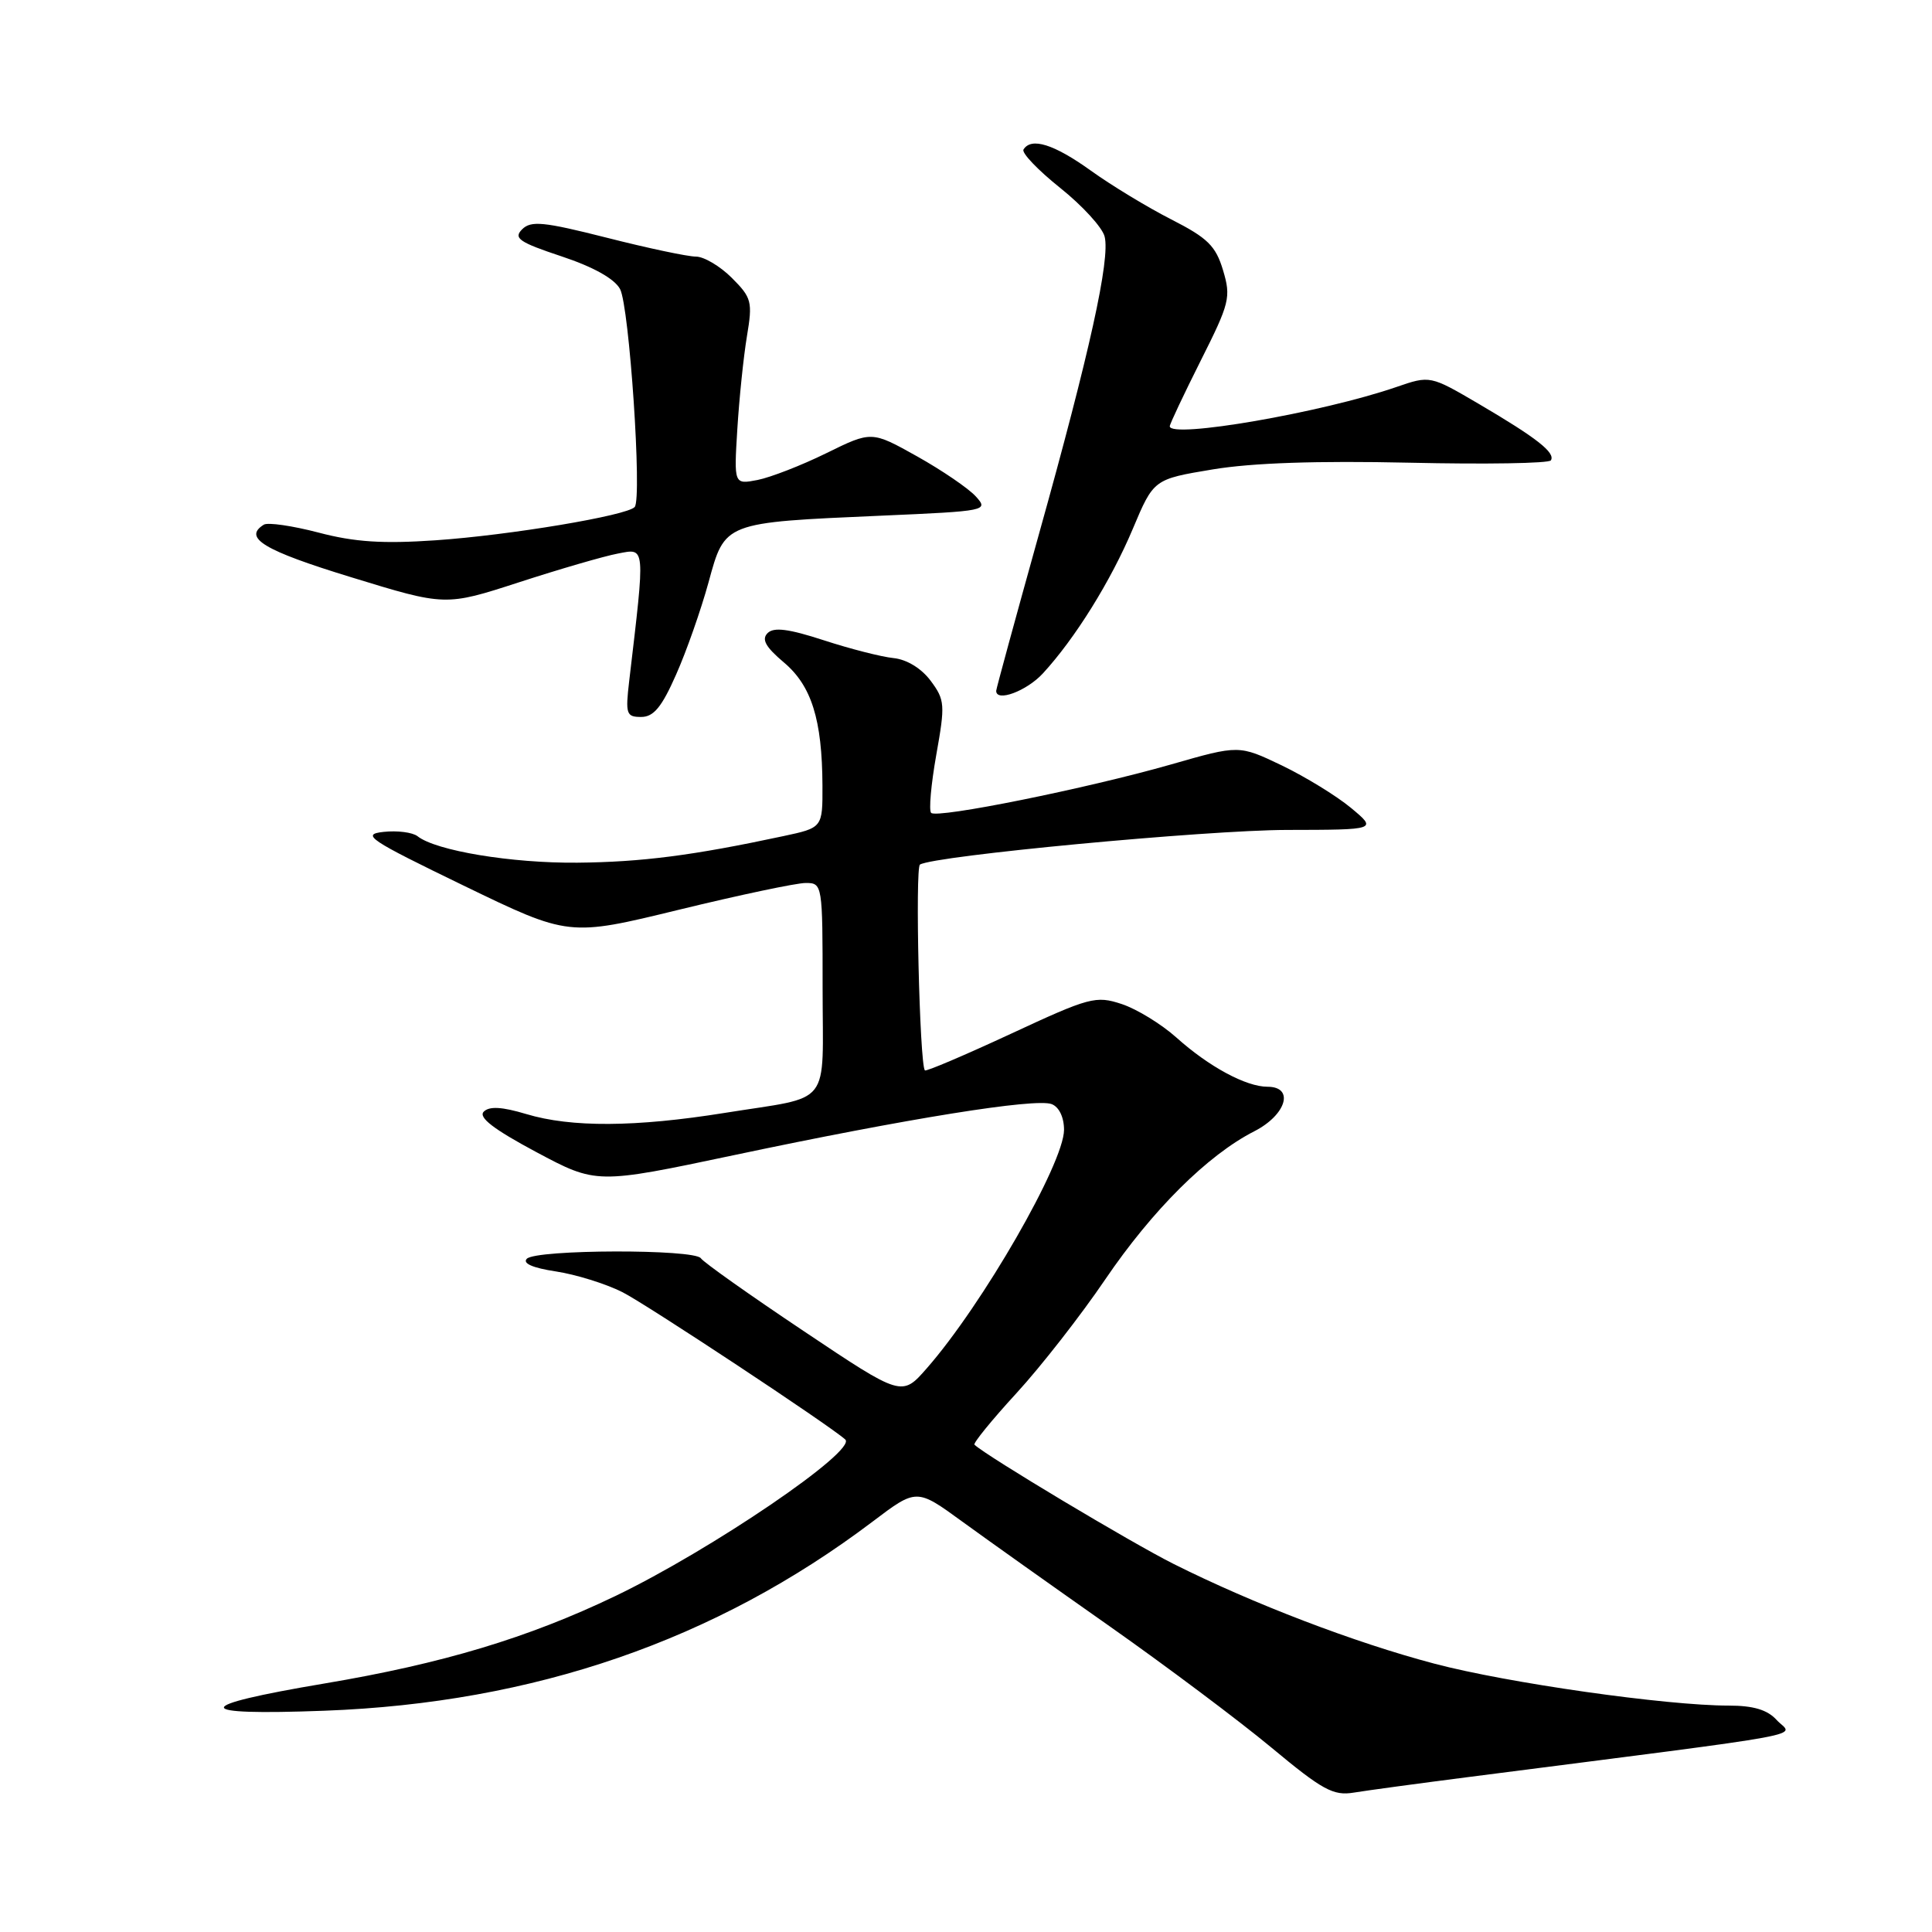 <?xml version="1.0" encoding="UTF-8" standalone="no"?>
<!DOCTYPE svg PUBLIC "-//W3C//DTD SVG 1.1//EN" "http://www.w3.org/Graphics/SVG/1.1/DTD/svg11.dtd" >
<svg xmlns="http://www.w3.org/2000/svg" xmlns:xlink="http://www.w3.org/1999/xlink" version="1.1" viewBox="0 0 256 256">
 <g >
 <path fill="currentColor"
d=" M 194.25 235.51 C 242.18 229.35 237.50 230.21 235.41 227.90 C 234.19 226.56 232.34 226.00 229.07 226.00 C 220.78 226.00 199.72 223.00 190.05 220.44 C 179.48 217.65 166.02 212.50 155.51 207.23 C 149.92 204.43 130.75 192.96 129.12 191.43 C 128.92 191.24 131.41 188.17 134.67 184.62 C 137.93 181.07 143.23 174.28 146.45 169.53 C 152.70 160.33 160.02 153.05 166.20 149.90 C 170.45 147.73 171.56 144.00 167.95 144.00 C 165.11 144.00 160.18 141.34 155.88 137.48 C 153.89 135.70 150.63 133.70 148.63 133.04 C 145.20 131.91 144.38 132.13 133.91 137.00 C 127.81 139.83 122.70 142.01 122.55 141.83 C 121.85 140.99 121.24 114.97 121.90 114.56 C 123.80 113.39 159.73 110.00 170.50 109.97 C 182.50 109.95 182.50 109.95 179.00 107.04 C 177.07 105.44 172.95 102.92 169.84 101.42 C 164.17 98.71 164.17 98.71 155.18 101.29 C 144.03 104.48 124.16 108.49 123.38 107.71 C 123.06 107.39 123.37 103.93 124.06 100.03 C 125.25 93.37 125.21 92.75 123.32 90.21 C 122.10 88.57 120.16 87.38 118.40 87.20 C 116.81 87.04 112.65 85.98 109.16 84.84 C 104.49 83.32 102.53 83.07 101.71 83.89 C 100.88 84.72 101.45 85.73 103.85 87.76 C 107.53 90.85 108.94 95.34 108.98 104.09 C 109.00 109.68 109.00 109.68 103.75 110.80 C 91.80 113.36 85.03 114.23 76.50 114.31 C 67.79 114.39 57.75 112.73 55.32 110.80 C 54.66 110.29 52.64 110.03 50.82 110.23 C 47.82 110.56 48.85 111.25 61.44 117.35 C 75.38 124.10 75.38 124.10 89.94 120.55 C 97.95 118.60 105.51 117.00 106.75 117.00 C 108.98 117.00 109.00 117.15 109.00 130.93 C 109.00 146.98 110.44 145.15 96.00 147.47 C 84.20 149.36 75.69 149.41 69.74 147.62 C 66.51 146.65 64.84 146.56 64.10 147.30 C 63.35 148.05 65.40 149.63 71.03 152.64 C 79.03 156.91 79.03 156.91 97.27 153.06 C 120.19 148.21 137.21 145.48 139.35 146.30 C 140.34 146.68 140.99 148.05 140.99 149.72 C 140.96 154.16 130.18 172.89 122.81 181.30 C 119.50 185.08 119.50 185.08 106.50 176.38 C 99.35 171.60 93.22 167.26 92.87 166.73 C 92.05 165.49 71.06 165.54 69.81 166.79 C 69.20 167.40 70.60 168.01 73.65 168.47 C 76.29 168.87 80.26 170.10 82.48 171.22 C 85.68 172.84 109.98 188.90 112.00 190.74 C 113.61 192.20 94.21 205.40 81.50 211.50 C 69.94 217.04 58.63 220.44 43.00 223.07 C 25.23 226.06 25.23 227.35 43.00 226.68 C 70.80 225.64 94.79 217.36 115.60 201.64 C 121.45 197.21 121.45 197.21 127.48 201.60 C 130.79 204.01 139.60 210.27 147.06 215.51 C 154.52 220.76 164.14 227.97 168.44 231.54 C 175.23 237.19 176.67 237.98 179.38 237.53 C 181.09 237.25 187.79 236.34 194.25 235.51 Z  M 89.58 89.40 C 90.95 86.33 92.88 80.82 93.88 77.18 C 96.07 69.16 95.83 69.25 116.77 68.33 C 130.79 67.72 131.01 67.67 129.30 65.78 C 128.34 64.72 124.84 62.33 121.52 60.47 C 115.49 57.10 115.49 57.10 109.49 60.05 C 106.20 61.67 102.09 63.26 100.38 63.60 C 97.25 64.20 97.25 64.20 97.70 56.85 C 97.95 52.81 98.52 47.28 98.97 44.57 C 99.74 39.97 99.60 39.45 96.97 36.82 C 95.42 35.27 93.28 34.00 92.21 34.00 C 91.13 34.00 85.83 32.88 80.41 31.50 C 72.03 29.38 70.36 29.21 69.18 30.39 C 68.01 31.56 68.78 32.10 74.41 33.97 C 78.63 35.37 81.43 36.94 82.16 38.30 C 83.39 40.59 85.10 66.05 84.10 67.18 C 83.09 68.32 67.52 70.92 57.74 71.59 C 50.73 72.07 46.98 71.83 42.21 70.57 C 38.76 69.67 35.49 69.19 34.96 69.52 C 32.16 71.26 34.95 72.94 46.51 76.48 C 59.02 80.32 59.02 80.32 68.76 77.16 C 74.12 75.42 80.01 73.70 81.87 73.35 C 85.56 72.64 85.51 72.11 83.37 90.25 C 82.86 94.62 82.99 95.00 84.96 95.00 C 86.61 95.00 87.69 93.69 89.58 89.40 Z  M 138.17 89.25 C 142.44 84.62 147.19 76.99 150.10 70.08 C 152.87 63.50 152.87 63.50 160.69 62.20 C 165.91 61.33 174.56 61.04 186.77 61.31 C 196.82 61.54 205.25 61.40 205.50 61.00 C 206.13 59.99 203.61 58.02 196.00 53.55 C 189.50 49.74 189.50 49.74 185.00 51.29 C 175.16 54.68 155.00 58.16 155.00 56.48 C 155.00 56.19 156.85 52.28 159.10 47.79 C 162.94 40.16 163.13 39.39 162.06 35.81 C 161.09 32.58 160.02 31.53 155.21 29.08 C 152.07 27.48 147.25 24.56 144.50 22.58 C 139.64 19.10 136.64 18.16 135.62 19.81 C 135.34 20.25 137.53 22.54 140.47 24.89 C 143.41 27.24 146.07 30.14 146.37 31.35 C 147.12 34.34 144.41 46.65 137.66 70.79 C 134.55 81.95 132.00 91.29 132.00 91.54 C 132.00 93.07 136.02 91.57 138.17 89.25 Z "/>
</g>
</svg>